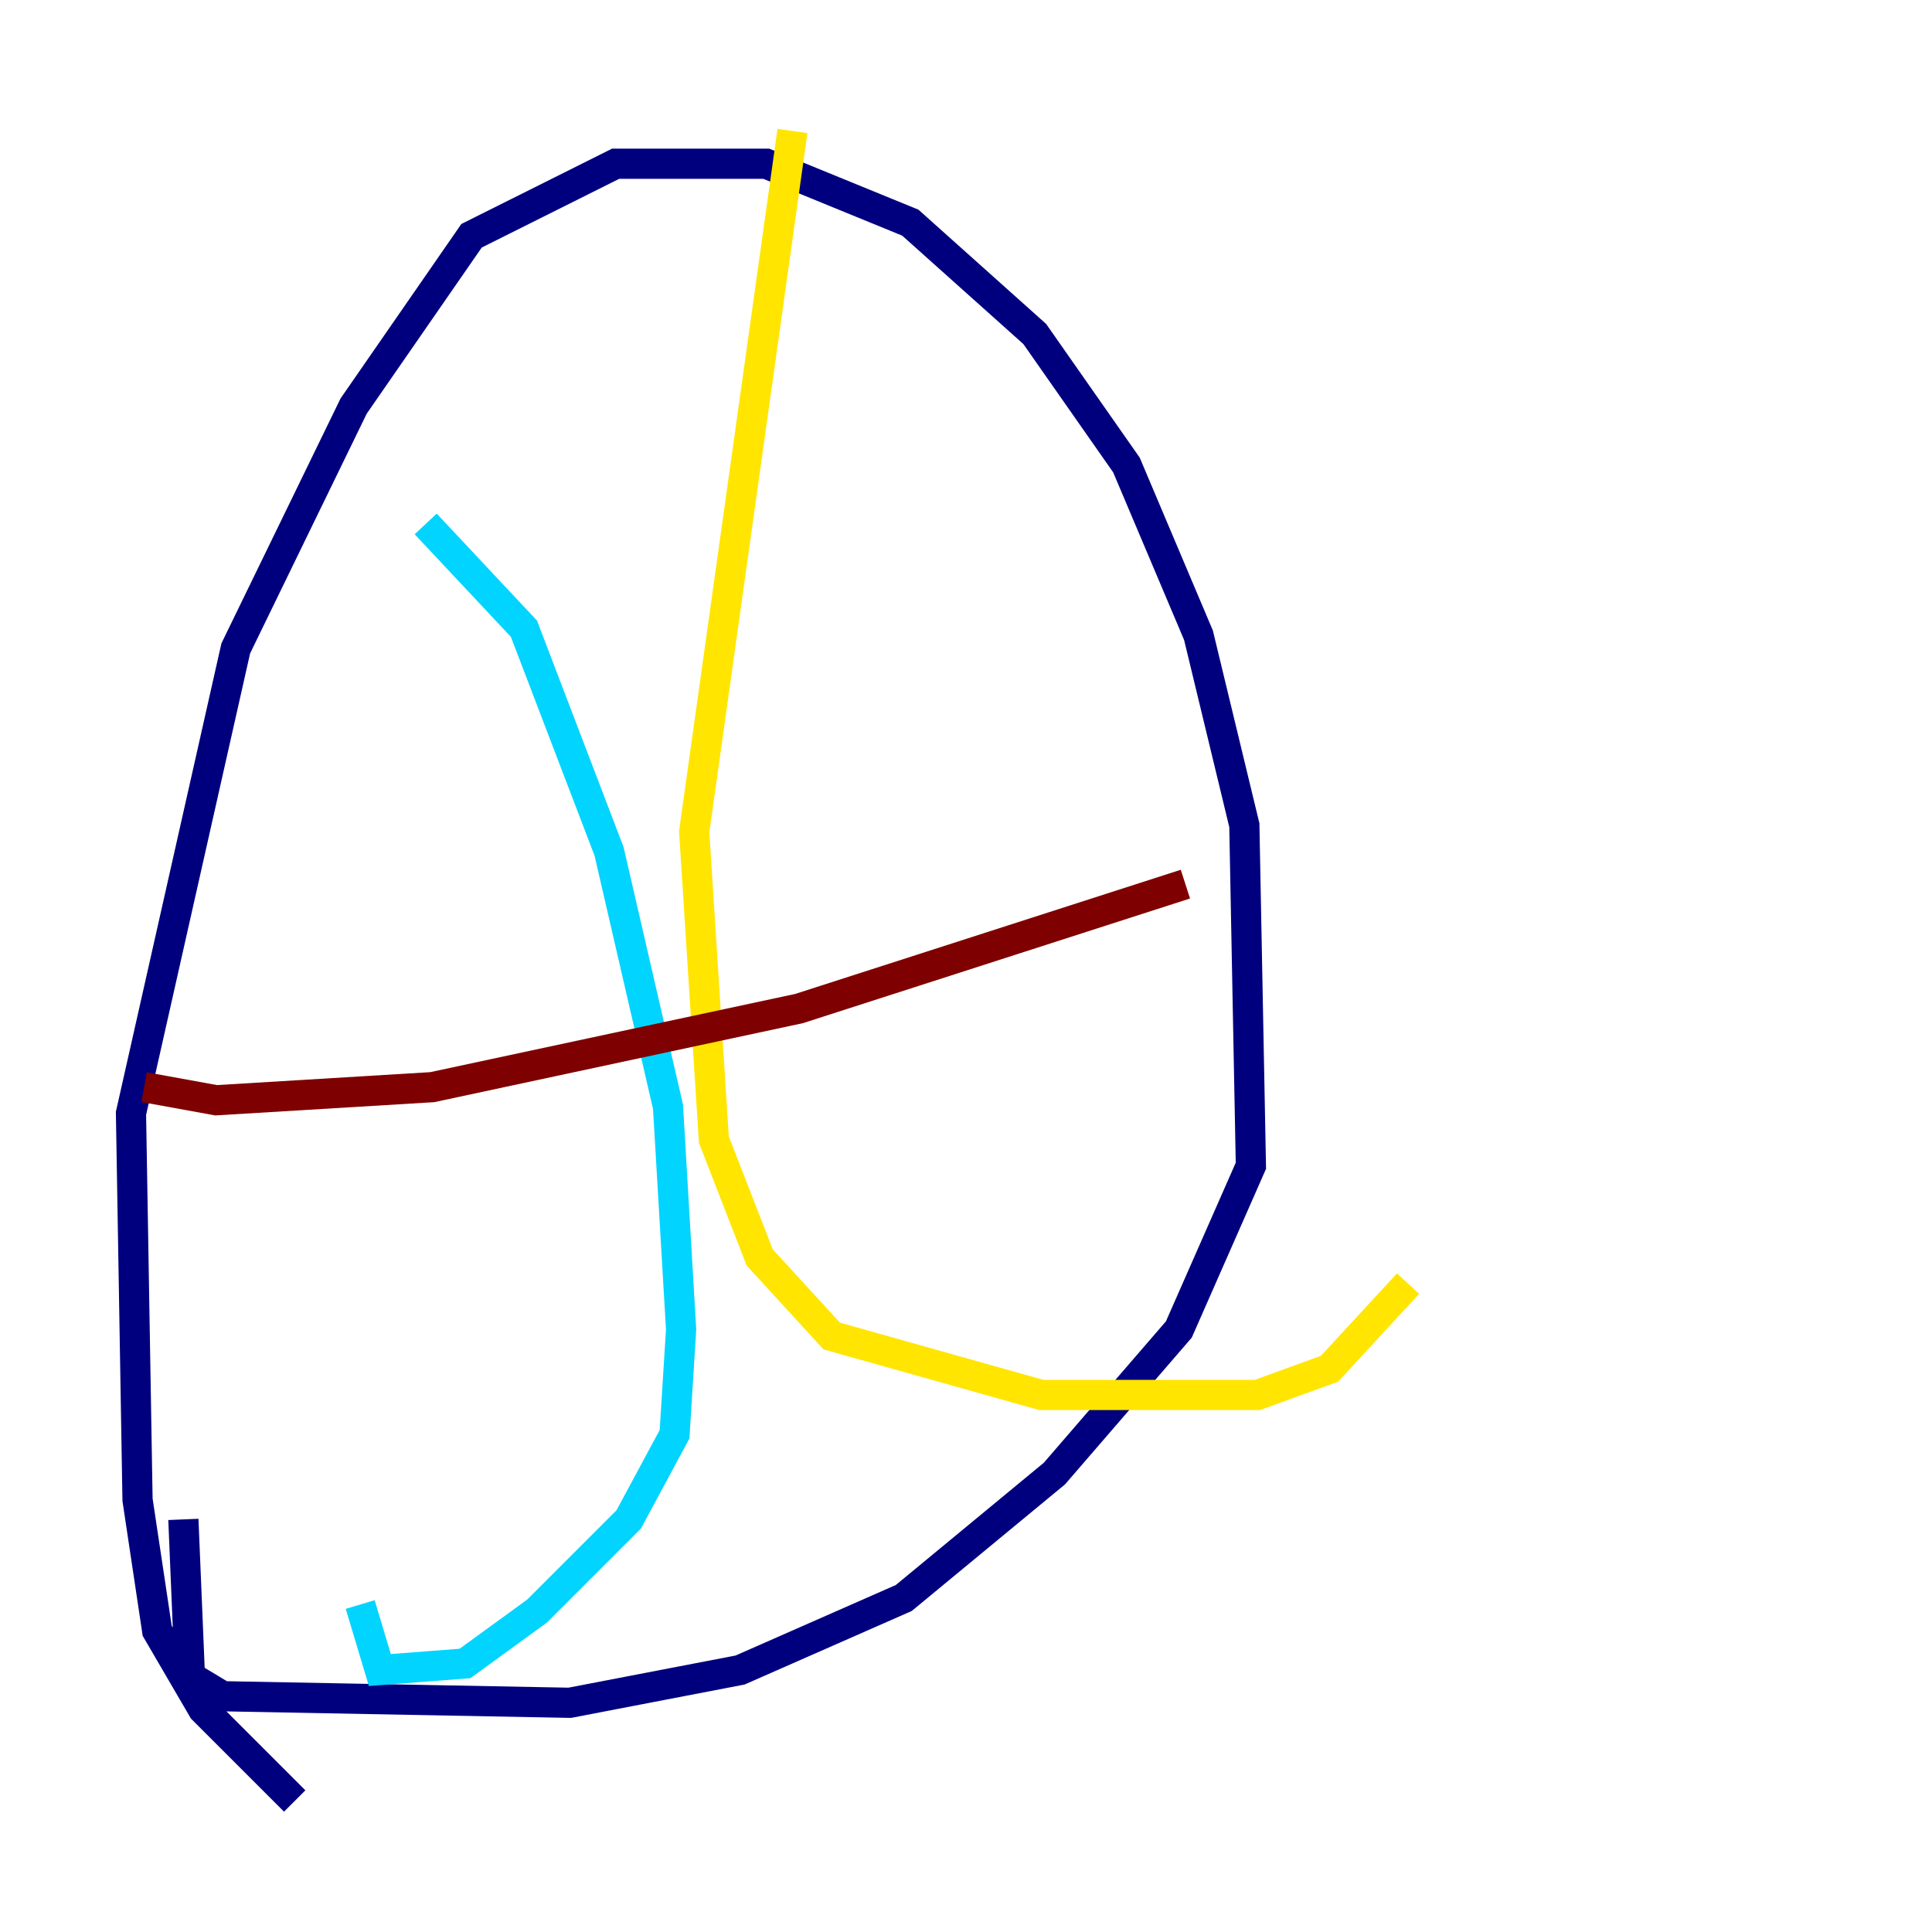 <?xml version="1.0" encoding="utf-8" ?>
<svg baseProfile="tiny" height="128" version="1.2" viewBox="0,0,128,128" width="128" xmlns="http://www.w3.org/2000/svg" xmlns:ev="http://www.w3.org/2001/xml-events" xmlns:xlink="http://www.w3.org/1999/xlink"><defs /><polyline fill="none" points="19.525,119.322 13.451,113.248 10.414,108.041 9.112,99.363 8.678,73.763 15.62,42.956 23.43,26.902 31.241,15.62 40.786,10.848 50.766,10.848 60.312,14.752 68.556,22.129 74.63,30.807 79.403,42.088 82.441,54.671 82.875,77.234 78.102,88.081 69.858,97.627 59.878,105.871 49.031,110.644 37.749,112.814 14.752,112.38 12.583,111.078 12.149,100.664" stroke="#00007f" stroke-width="2" /><polyline fill="none" points="28.203,34.712 34.712,41.654 40.352,56.407 44.258,73.329 45.125,88.081 44.691,95.024 41.654,100.664 35.58,106.739 30.807,110.21 25.166,110.644 23.864,106.305" stroke="#00d4ff" stroke-width="2" /><polyline fill="none" points="52.502,8.678 45.993,55.105 47.295,75.498 50.332,83.308 55.105,88.515 68.99,92.42 83.308,92.42 88.081,90.685 93.288,85.044" stroke="#ffe500" stroke-width="2" /><polyline fill="none" points="9.546,72.027 14.319,72.895 28.637,72.027 52.936,66.82 78.536,58.576" stroke="#7f0000" stroke-width="2" /></svg>